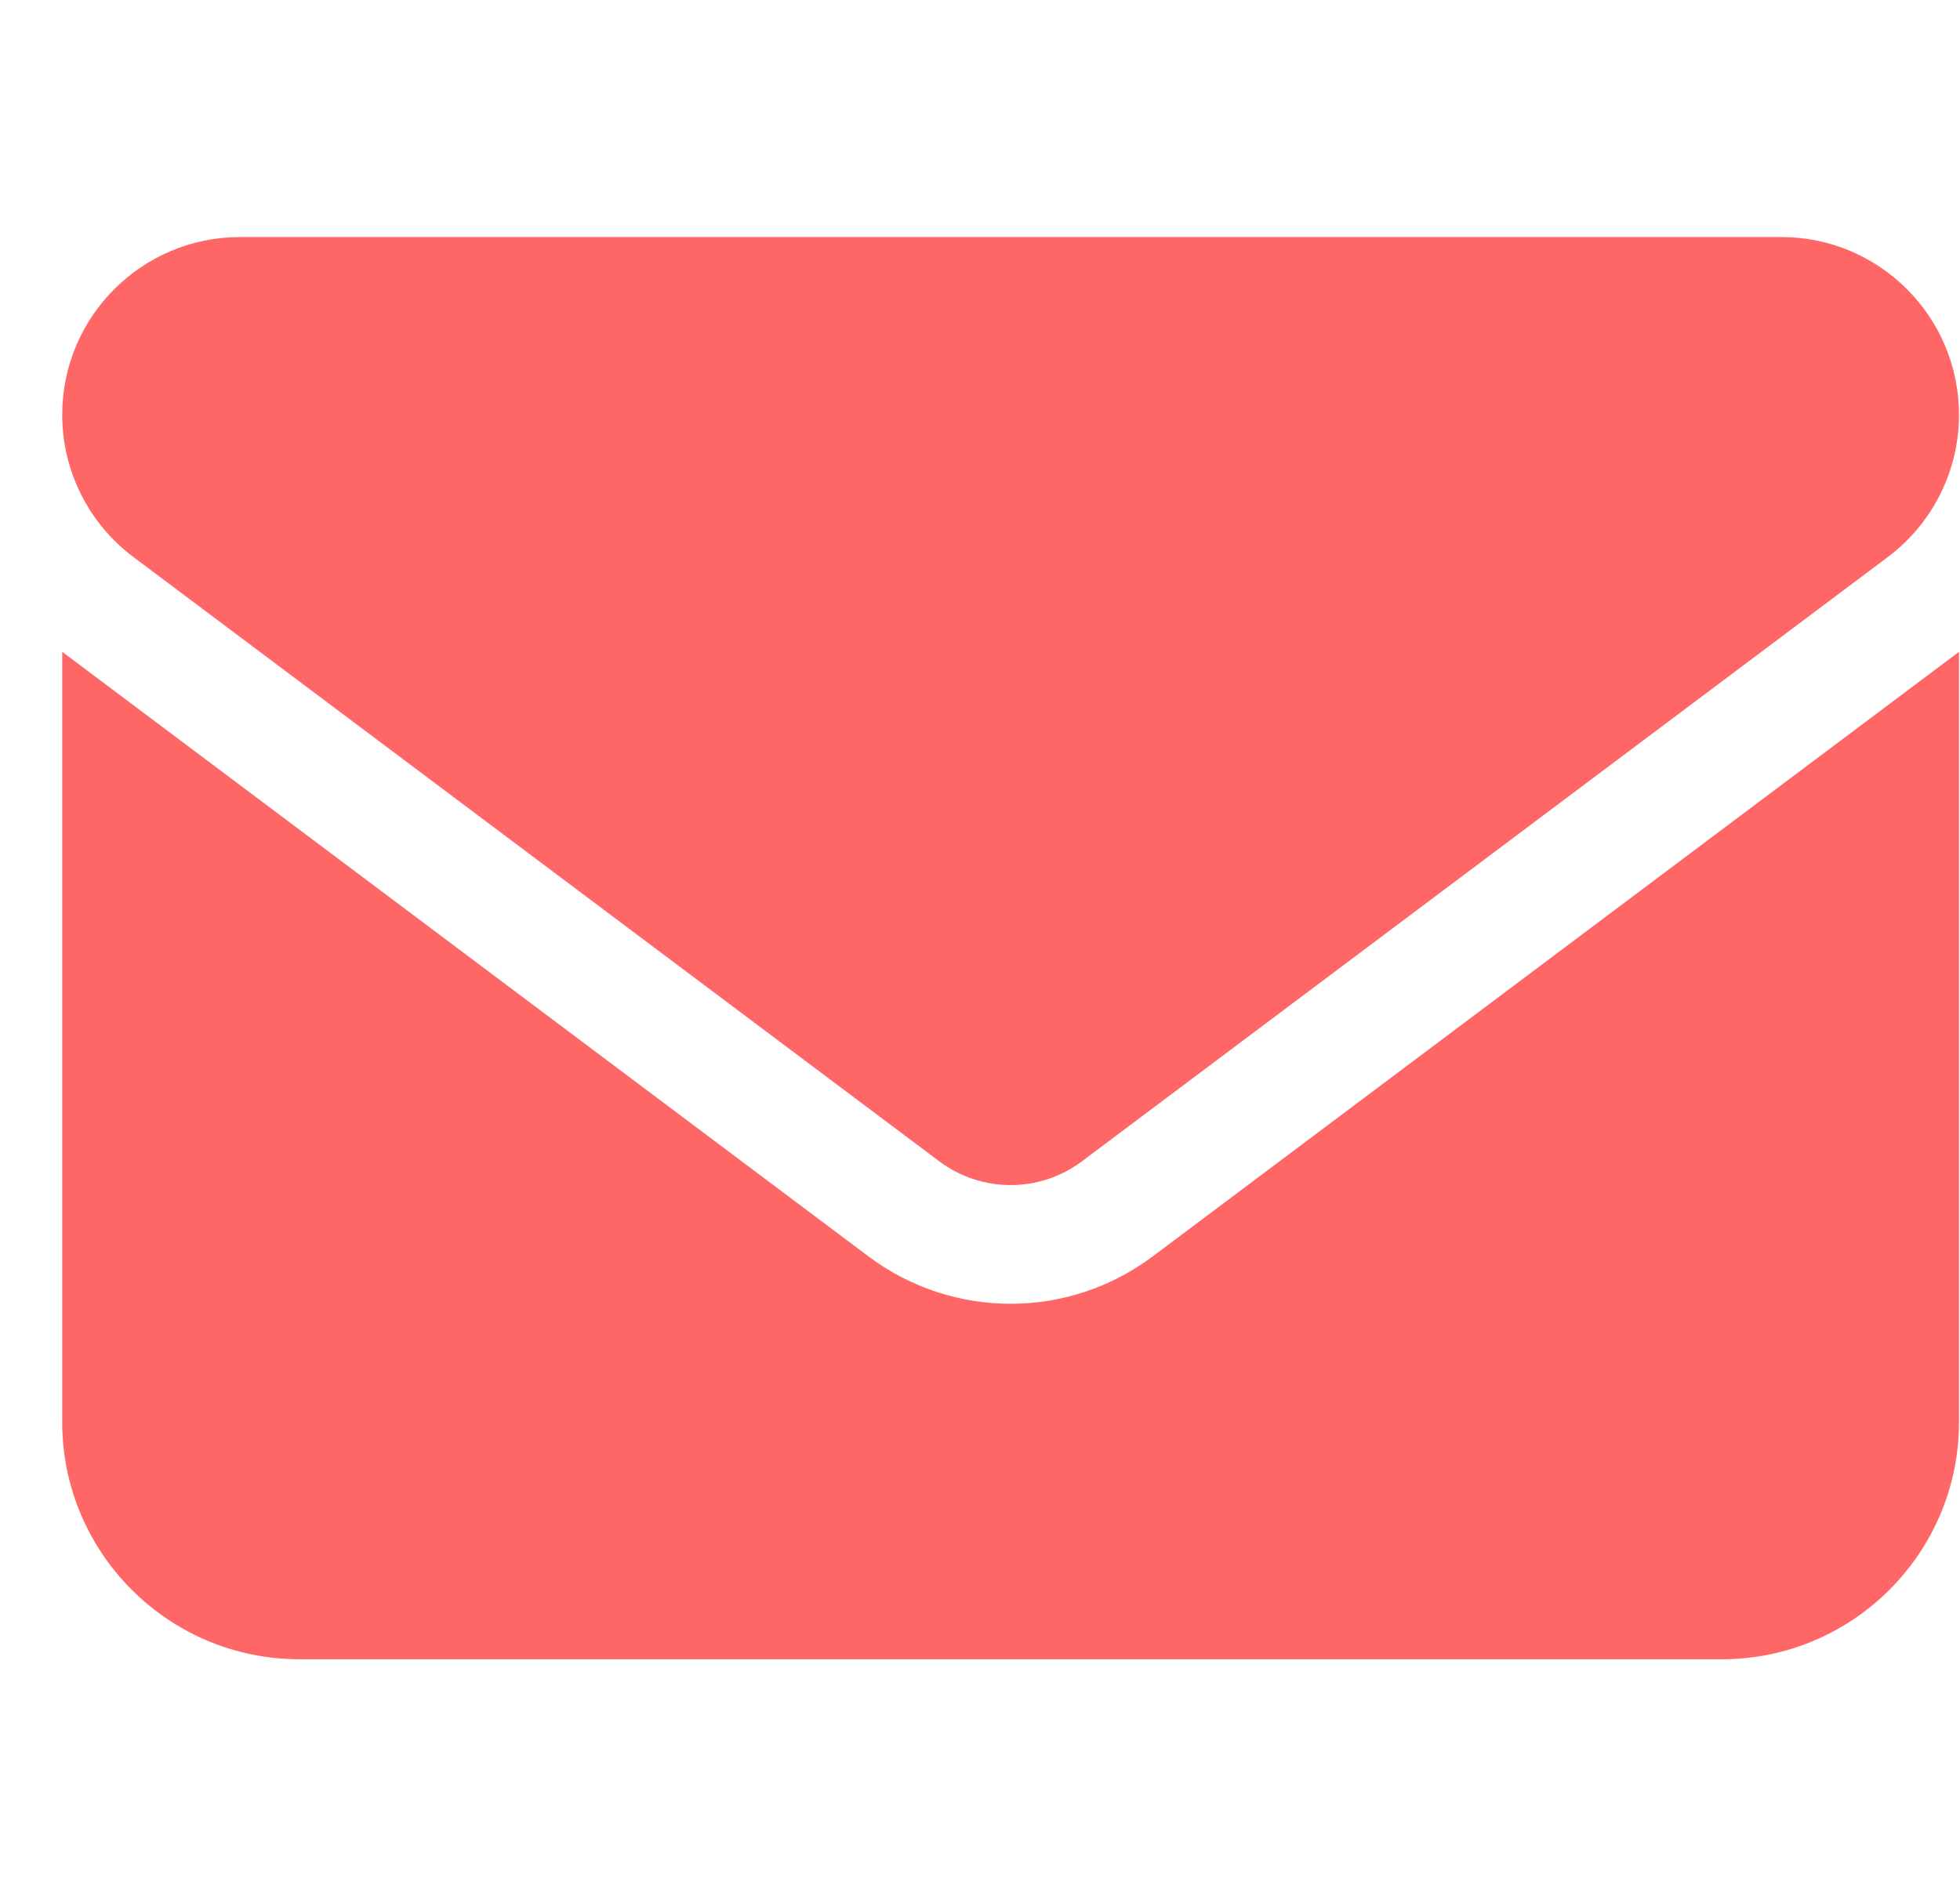 <svg width="31" height="30" viewBox="0 0 31 30" fill="none" xmlns="http://www.w3.org/2000/svg">
<g clip-path="url(#clip0_37_71)">
<path d="M3.797 3.75C2.244 3.75 0.984 5.01 0.984 6.562C0.984 7.447 1.4 8.279 2.109 8.812L14.859 18.375C15.527 18.873 16.441 18.873 17.109 18.375L29.859 8.812C30.568 8.279 30.984 7.447 30.984 6.562C30.984 5.01 29.725 3.75 28.172 3.75H3.797ZM0.984 10.312V22.5C0.984 24.568 2.666 26.25 4.734 26.25H27.234C29.303 26.25 30.984 24.568 30.984 22.5V10.312L18.234 19.875C16.898 20.877 15.07 20.877 13.734 19.875L0.984 10.312Z" fill="#FF6666"/>
</g>
<defs>
<clipPath id="clip0_37_71">
<path d="M0.984 0H30.984V30H0.984V0Z" fill="white"/>
</clipPath>
</defs>
</svg>
